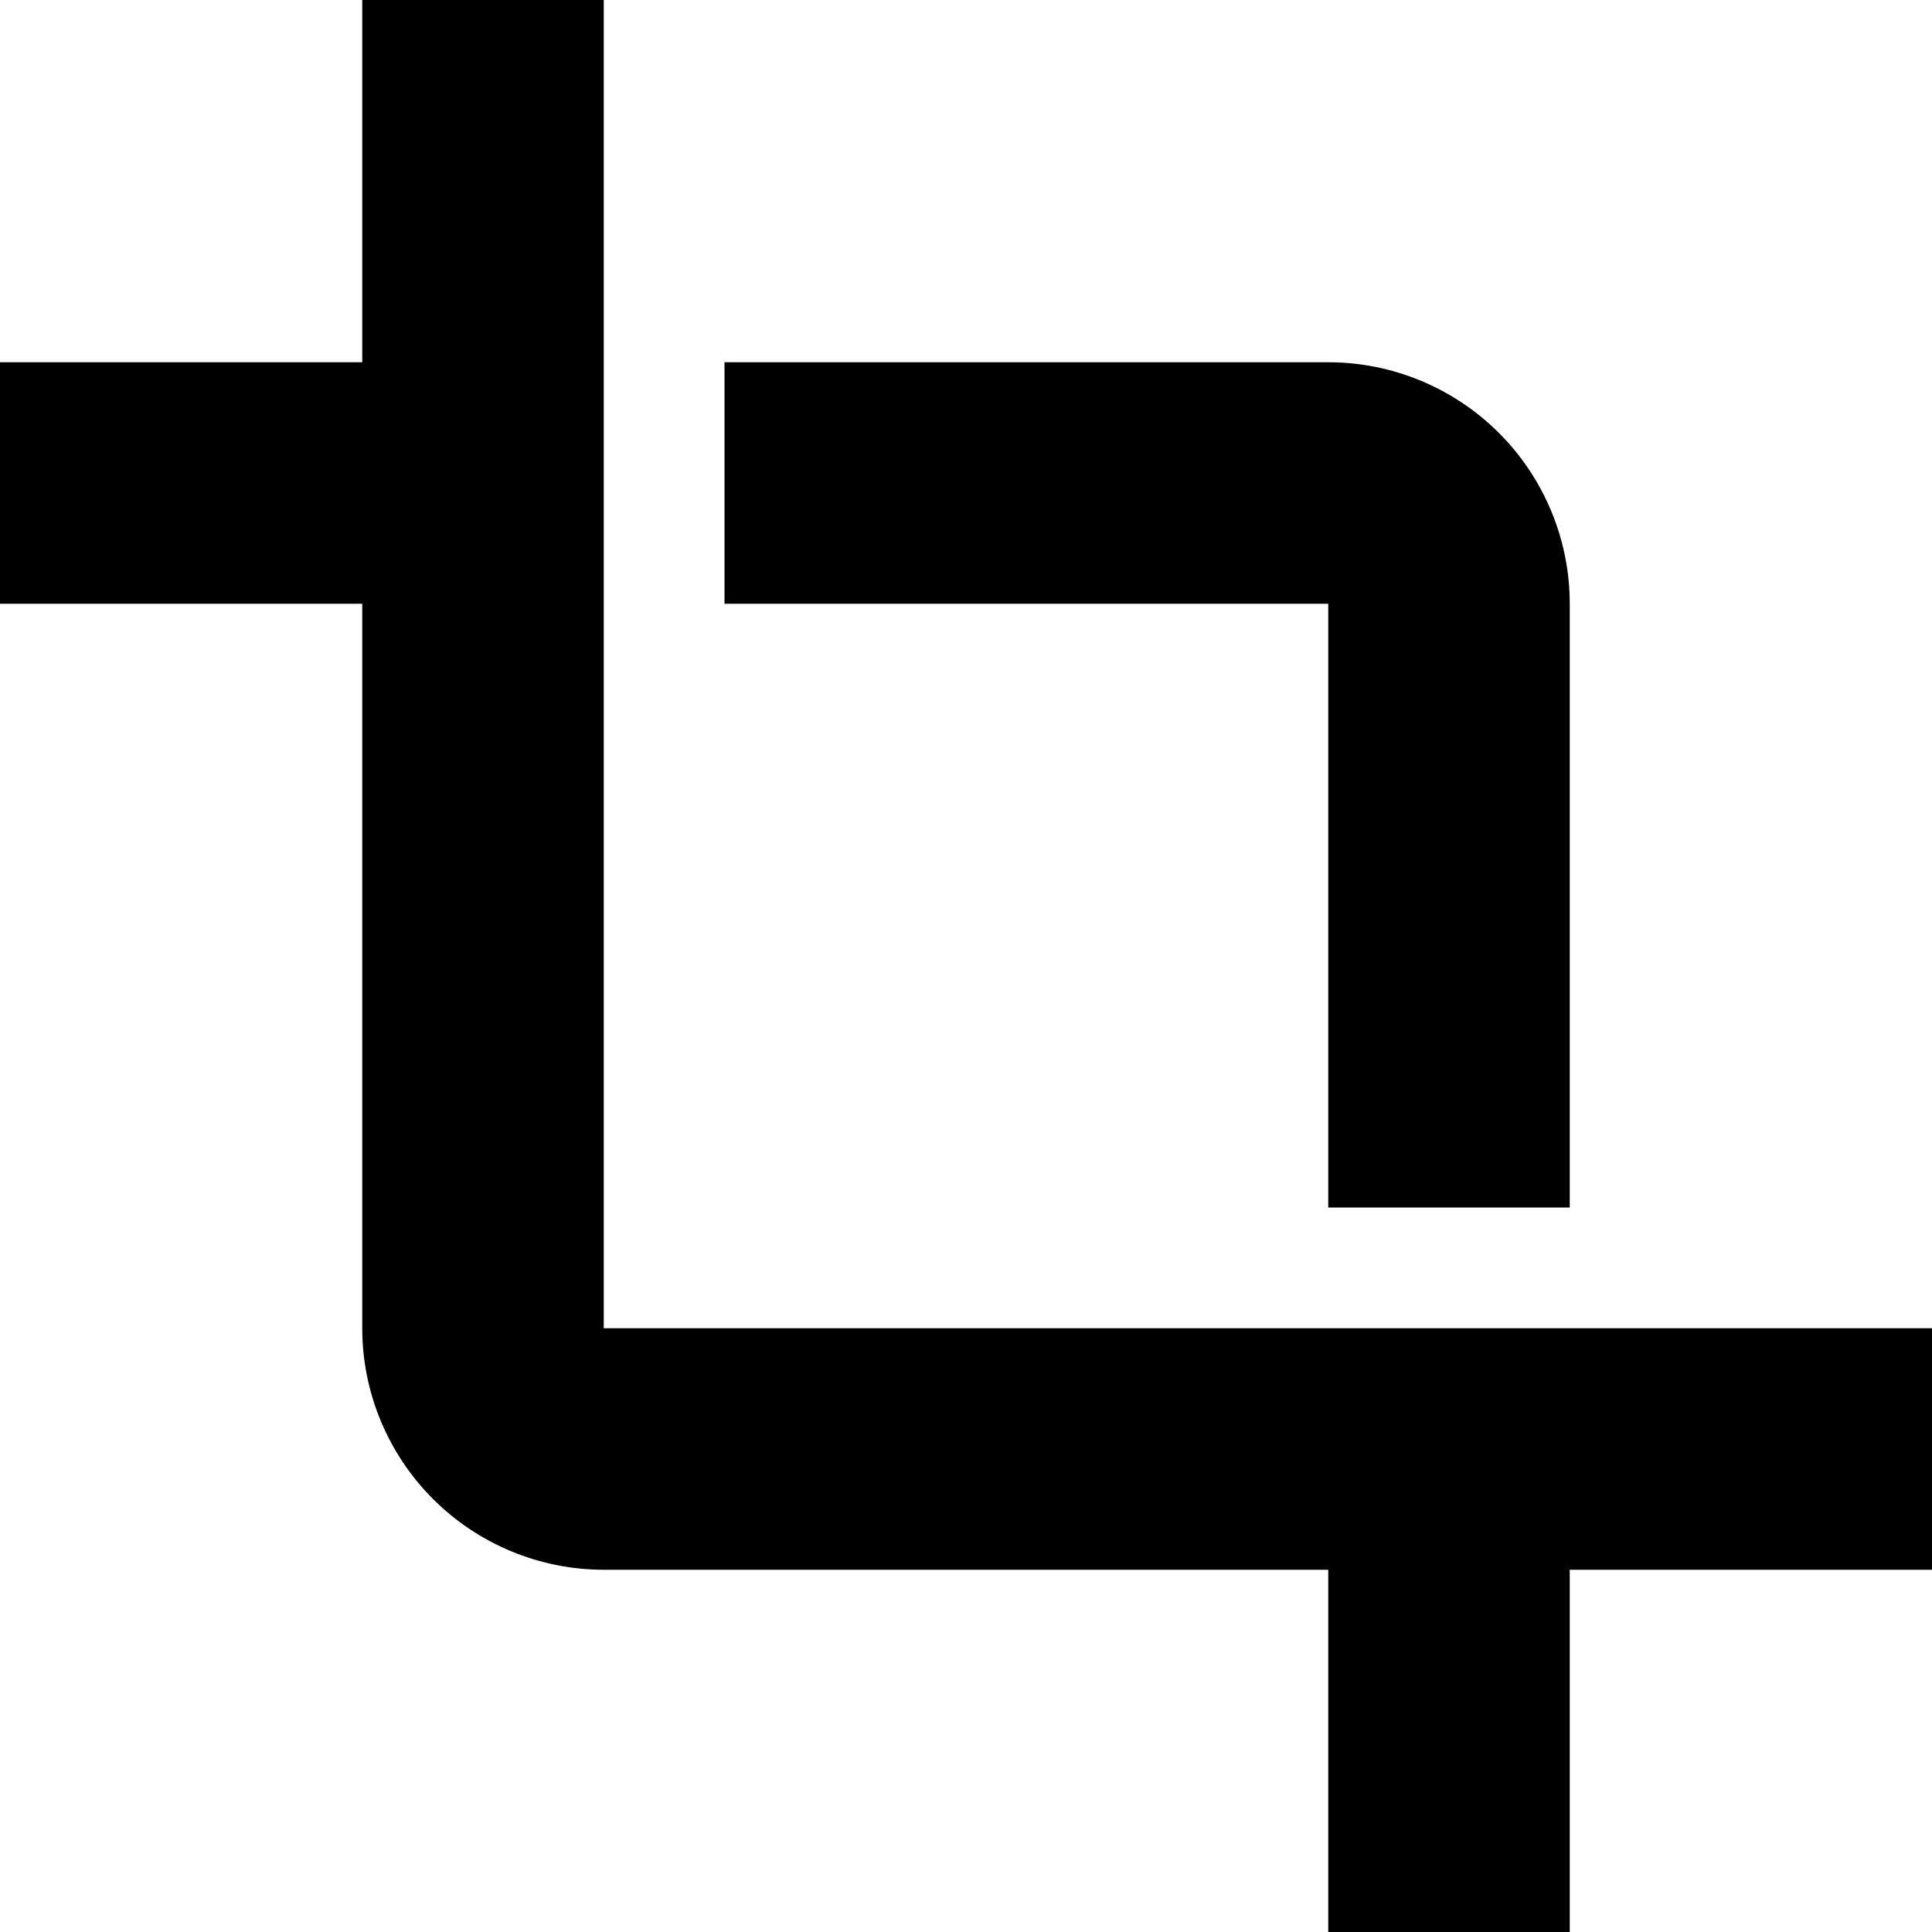 <?xml version="1.0" encoding="UTF-8" standalone="no"?>
<!DOCTYPE svg PUBLIC "-//W3C//DTD SVG 1.1//EN" "http://www.w3.org/Graphics/SVG/1.1/DTD/svg11.dtd">
<svg width="16px" height="16px" version="1.1" xmlns="http://www.w3.org/2000/svg" xmlns:xlink="http://www.w3.org/1999/xlink" xml:space="preserve" xmlns:serif="http://www.serif.com/" style="fill-rule:evenodd;clip-rule:evenodd;stroke-linejoin:round;stroke-miterlimit:2;">
    <g transform="matrix(1,0,0,1,-90,-110)">
        <g id="set_cropbox">
            <g id="bg" transform="matrix(0.11,0,0,0.121,73.78,91.091)">
                <rect x="147" y="156" width="145" height="132" style="fill:rgb(135,135,135);fill-opacity:0;"/>
            </g>
            <path d="M95,110L95,121L106,121L106,123L103,123L103,126L101,126L101,123L95,123C94.47,123 93.961,122.789 93.586,122.414C93.211,122.039 93,121.53 93,121L93,115L90,115L90,113L93,113L93,110L95,110ZM103,120L101,120L101,115L96,115L96,113L101,113C101.53,113 102.039,113.211 102.414,113.586C102.789,113.961 103,114.47 103,115L103,120Z"/>
        </g>
    </g>
</svg>
